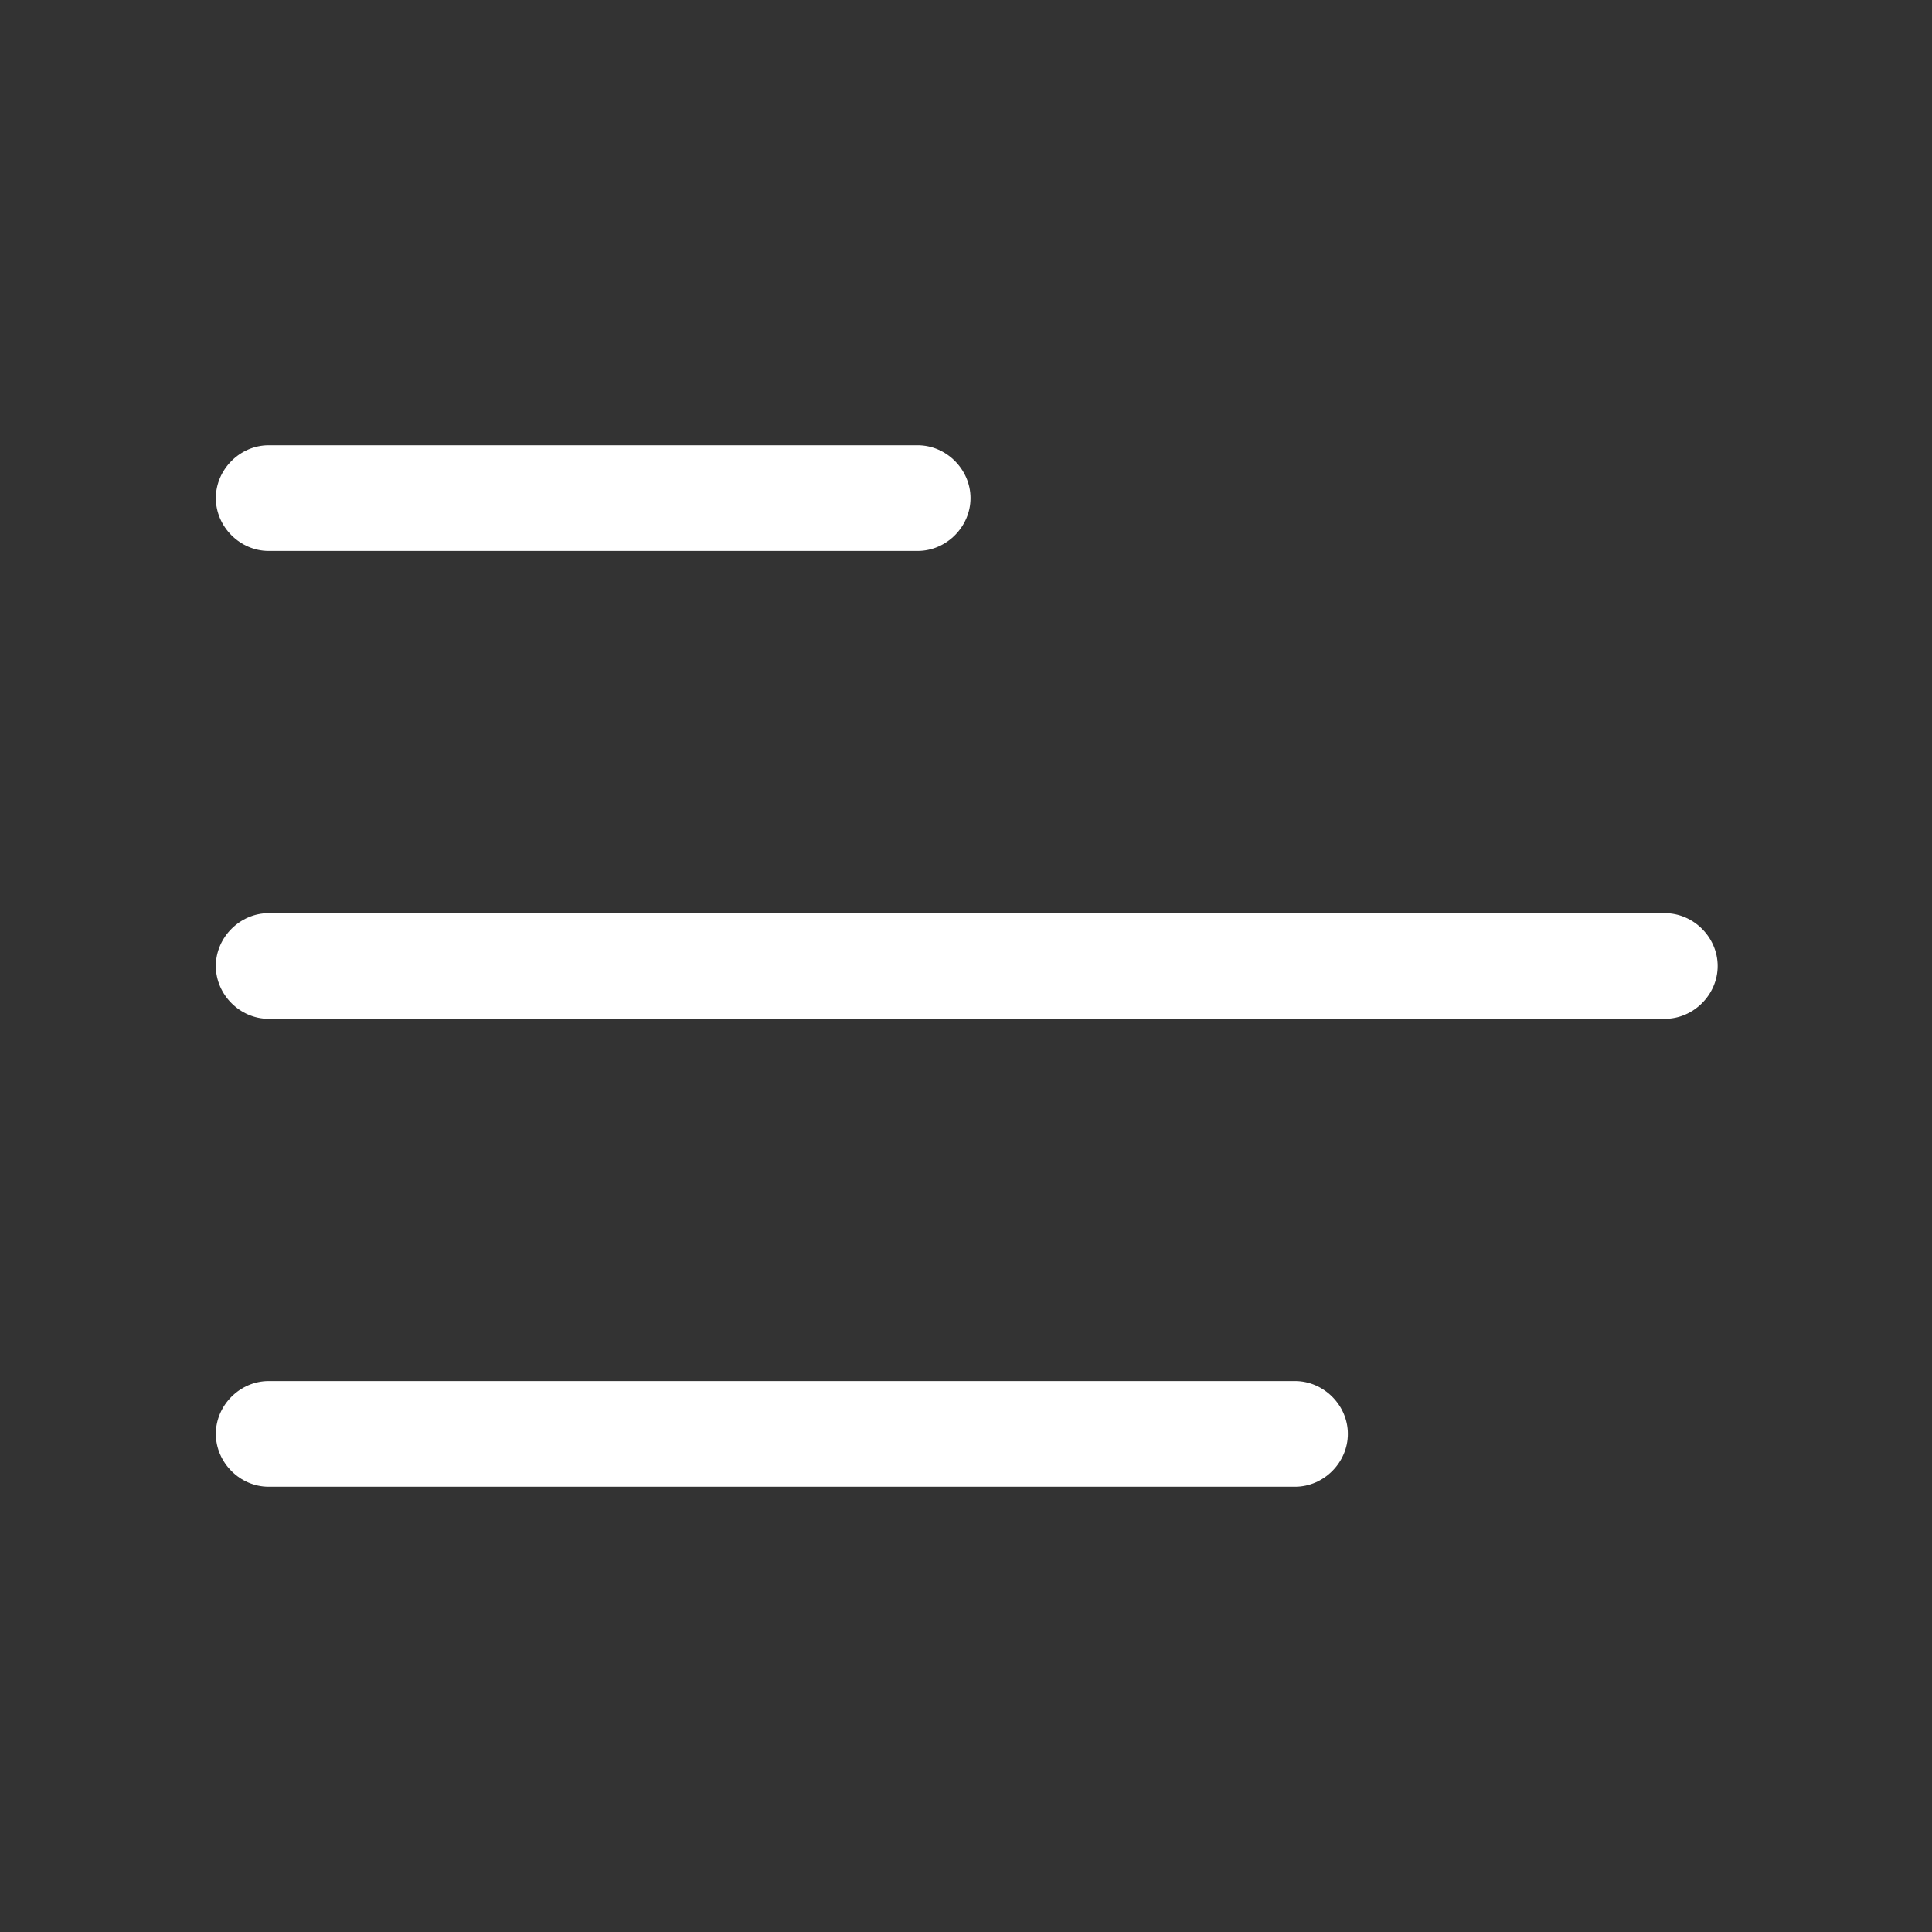 <?xml version="1.0" encoding="utf-8"?>
<!-- Generator: Adobe Illustrator 22.1.0, SVG Export Plug-In . SVG Version: 6.00 Build 0)  -->
<svg version="1.1" id="Layer_1" xmlns="http://www.w3.org/2000/svg" xmlns:xlink="http://www.w3.org/1999/xlink" x="0px" y="0px"
	 viewBox="0 0 128 128" style="enable-background:new 0 0 128 128;" xml:space="preserve">
<rect x="0" y="0" width="128" height="128" fill="#333333" stroke="none"/>
<style type="text/css">
	.st0{fill:#FFFFFF;}
</style>
<g>
	<path class="st0" d="M110.3,67.5H17.8c-1.9,0-3.5-1.6-3.5-3.5l0,0c0-1.9,1.6-3.5,3.5-3.5h92.5c1.9,0,3.5,1.6,3.5,3.5l0,0
		C113.8,65.9,112.2,67.5,110.3,67.5z"/>
	<path class="st0" d="M85.8,98.5h-68c-1.9,0-3.5-1.6-3.5-3.5l0,0c0-1.9,1.6-3.5,3.5-3.5h68c1.9,0,3.5,1.6,3.5,3.5l0,0
		C89.3,96.9,87.7,98.5,85.8,98.5z"/>
	<path class="st0" d="M60.8,36.5h-43c-1.9,0-3.5-1.6-3.5-3.5l0,0c0-1.9,1.6-3.5,3.5-3.5h43c1.9,0,3.5,1.6,3.5,3.5l0,0
		C64.3,34.9,62.7,36.5,60.8,36.5z"/>
</g>
</svg>
